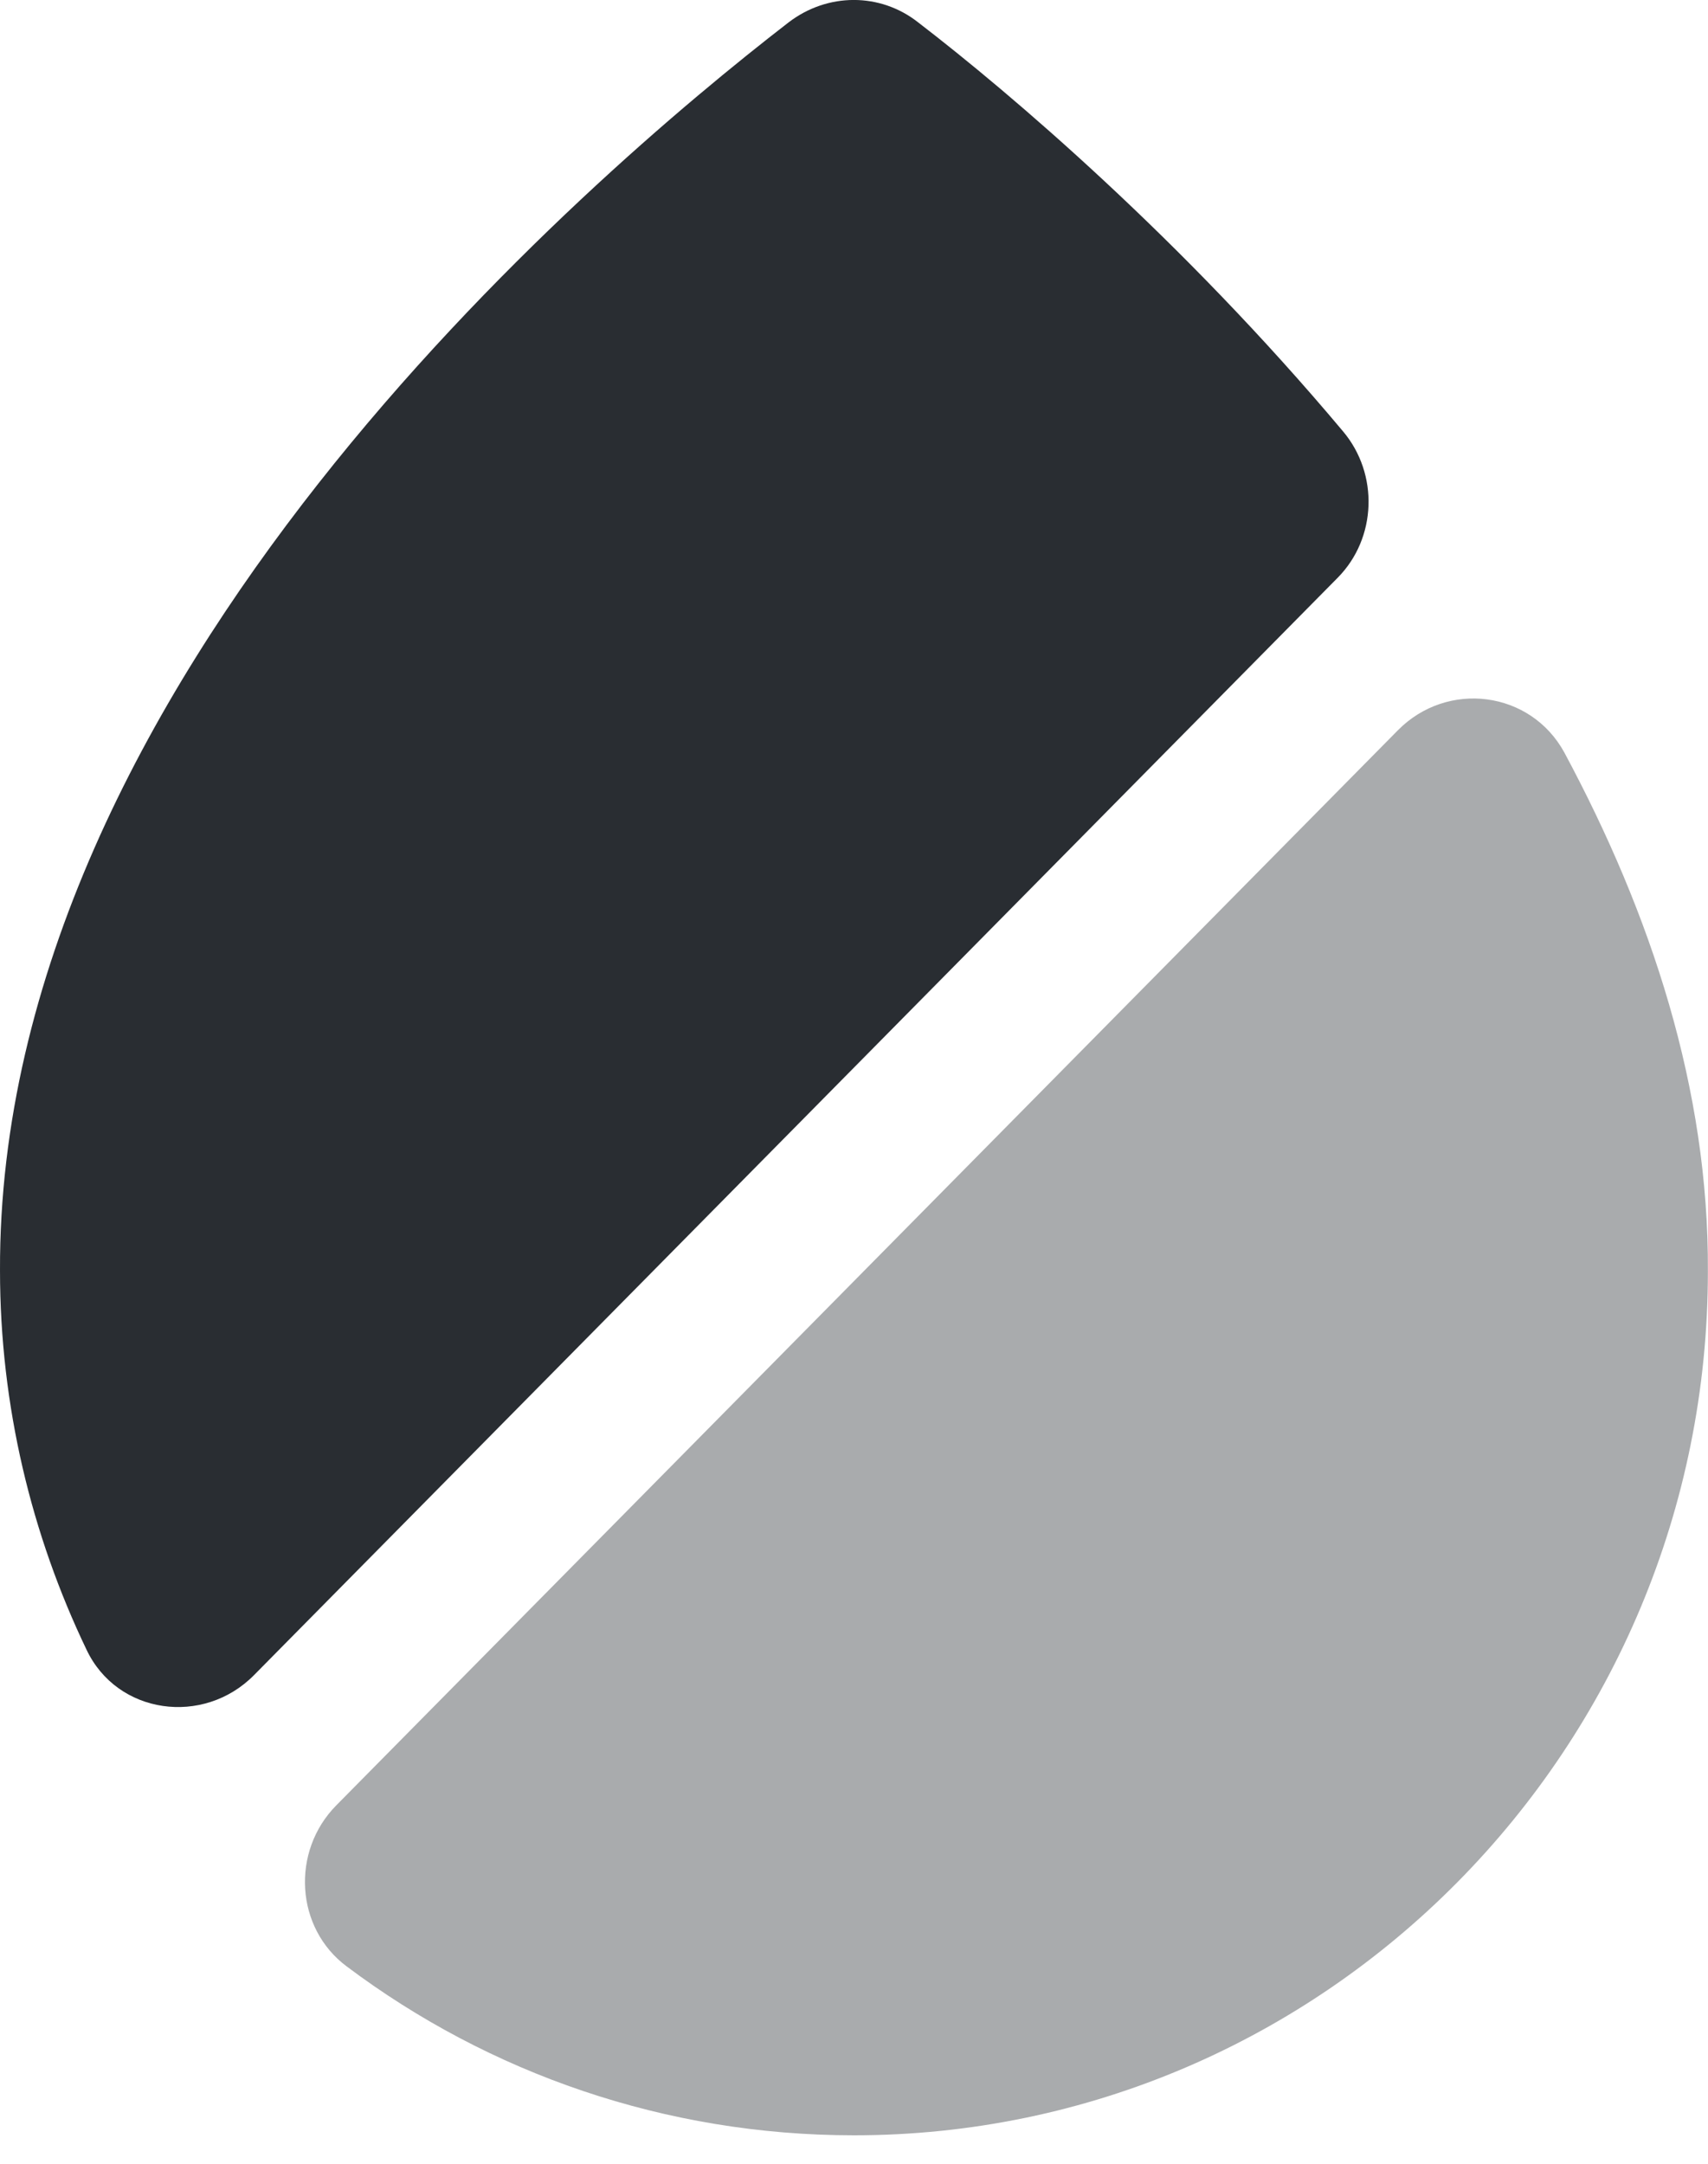 <svg width="15" height="19" viewBox="0 0 15 19" fill="none" xmlns="http://www.w3.org/2000/svg">
<path d="M11.749 5.072L2.231 14.709C1.787 15.159 1.028 15.056 0.759 14.484C0.278 13.481 4.94707e-05 12.347 4.94707e-05 11.156C-0.018 5.981 5.166 1.556 6.925 0.197C7.268 -0.066 7.731 -0.066 8.064 0.197C8.87 0.816 10.379 2.1 11.795 3.788C12.11 4.162 12.091 4.725 11.749 5.072Z" fill="#292D32"/>
<path opacity="0.4" d="M14.999 11.165C14.999 15.347 11.638 18.75 7.499 18.75C5.842 18.75 4.296 18.206 3.046 17.268C2.592 16.931 2.555 16.256 2.953 15.853L12.277 6.412C12.712 5.972 13.443 6.065 13.739 6.609C14.499 8.025 15.008 9.562 14.999 11.165Z" fill="#292D32"/>
</svg>
